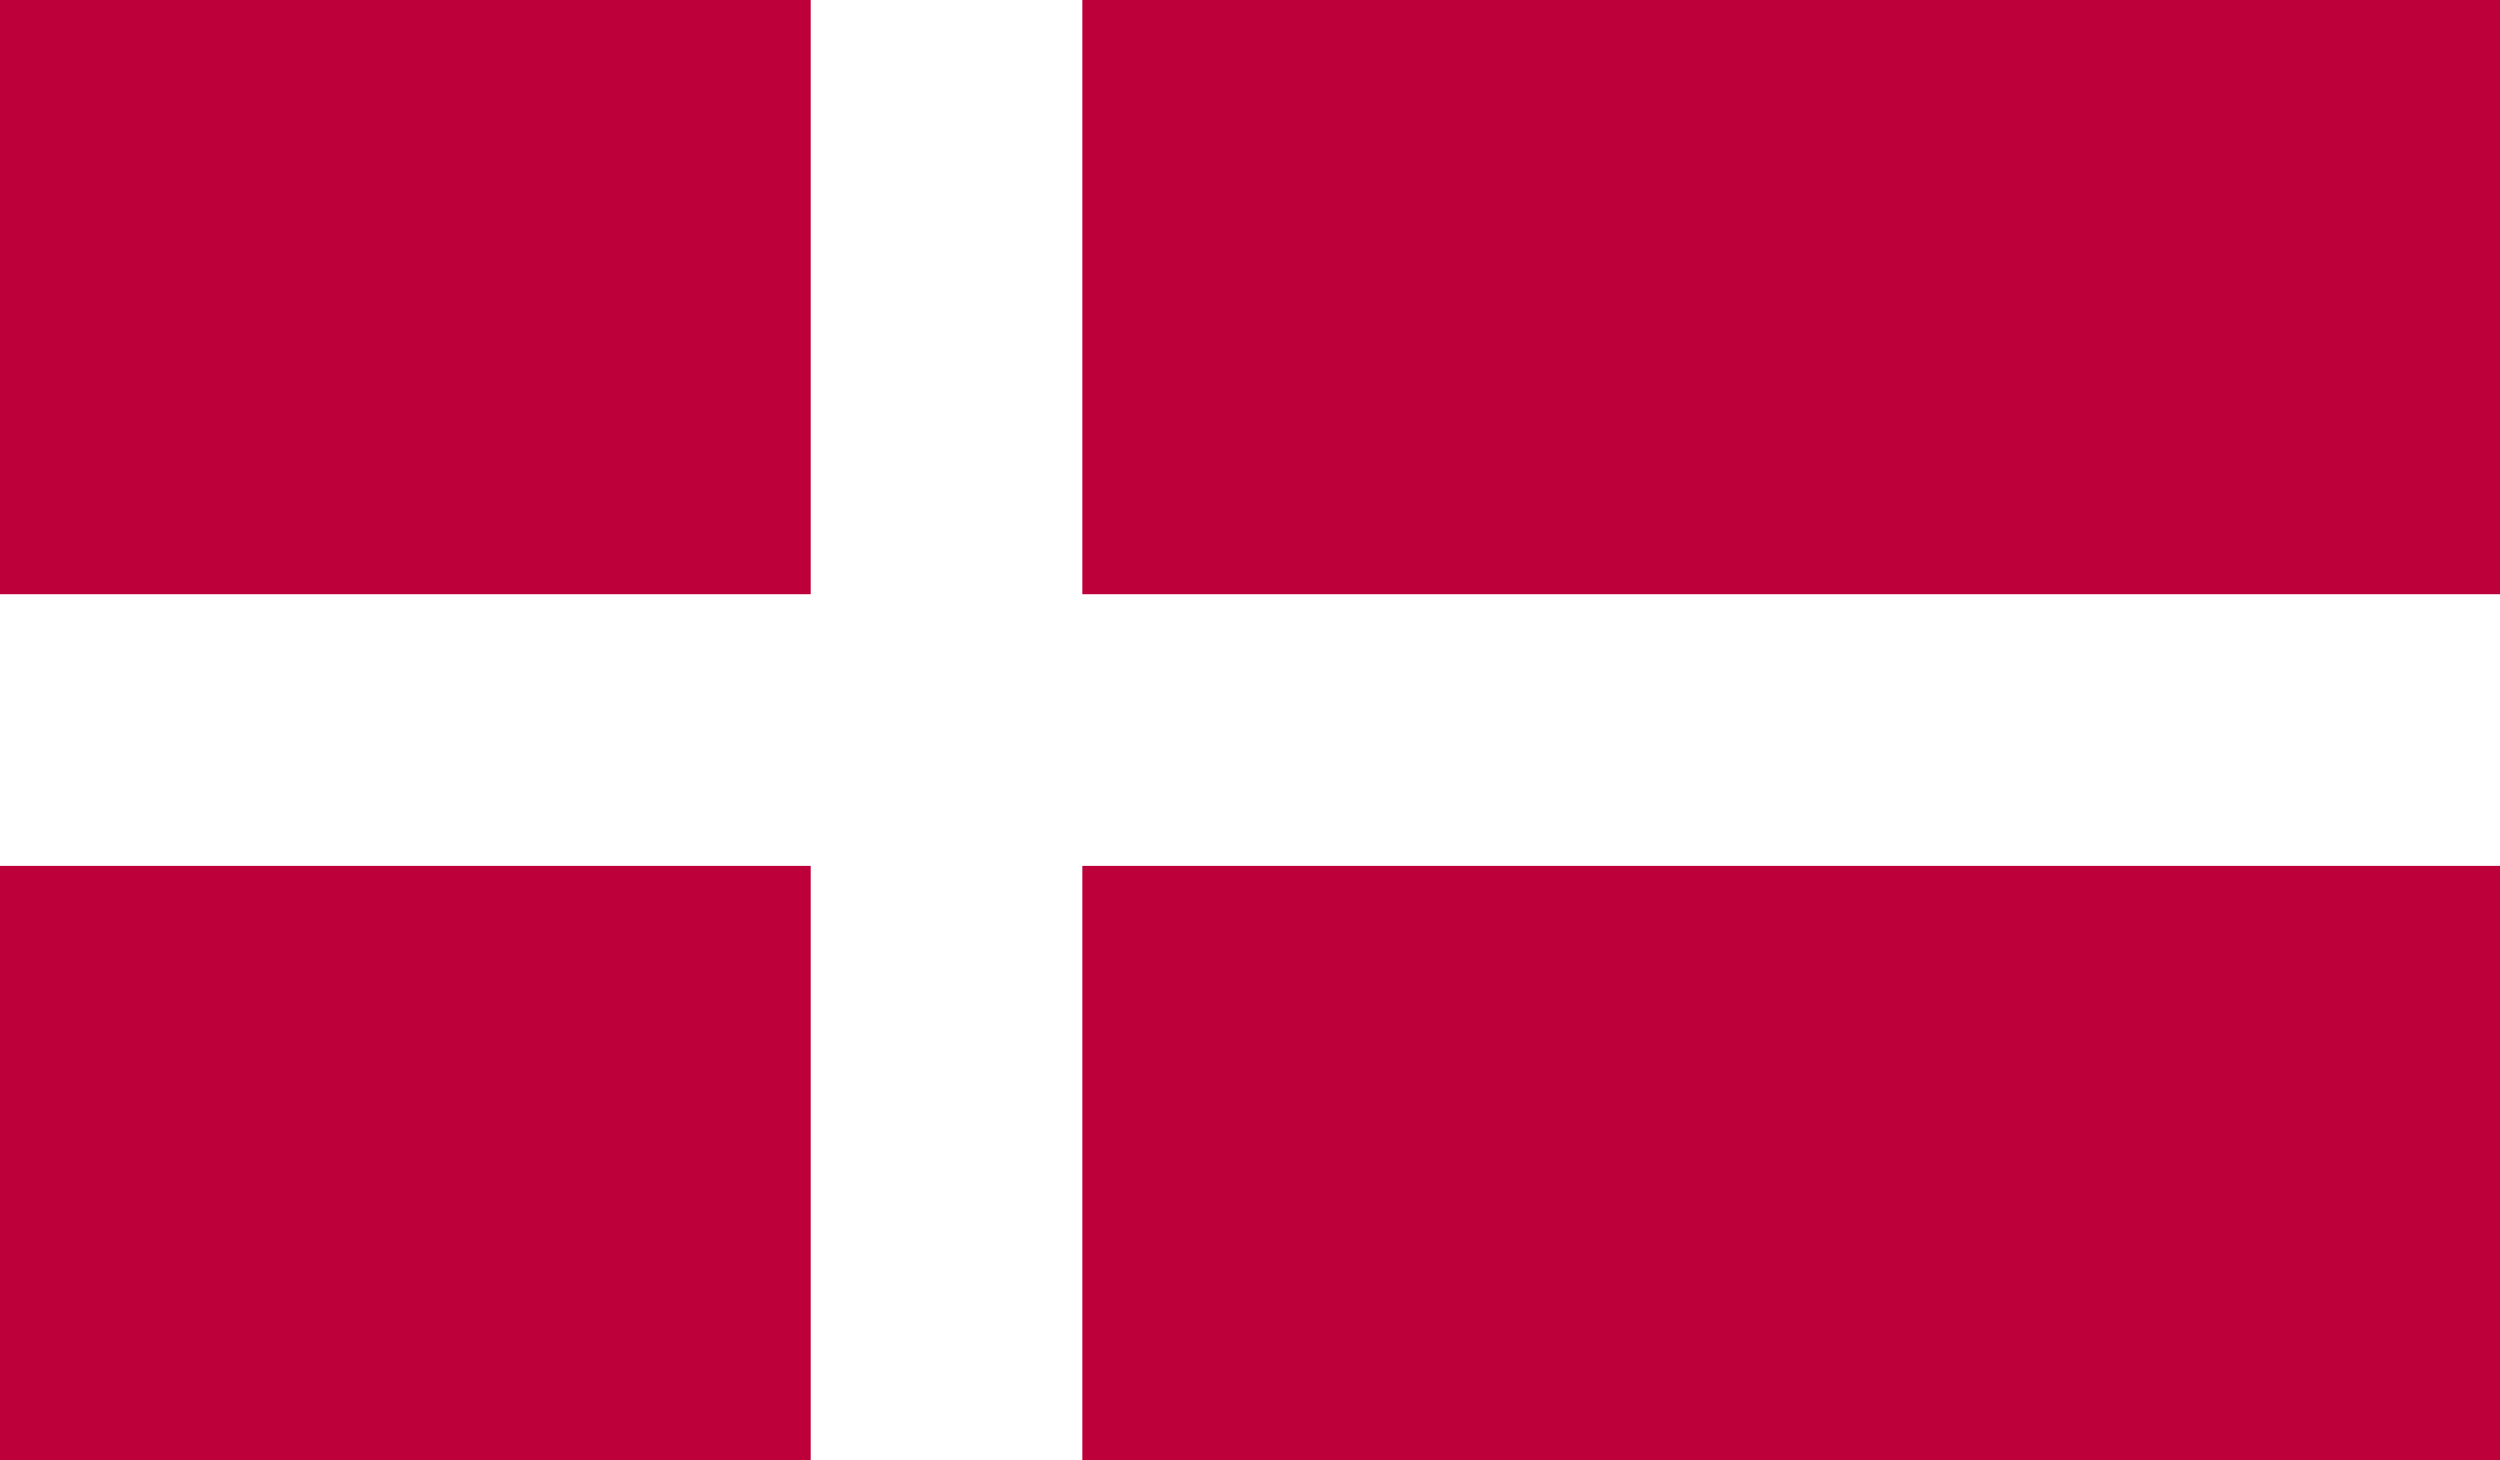 <?xml version="1.0" encoding="UTF-8"?>
<!-- Generator: Adobe Illustrator 18.0.0, SVG Export Plug-In . SVG Version: 6.00 Build 0)  -->
<!DOCTYPE svg PUBLIC "-//W3C//DTD SVG 1.1//EN" "http://www.w3.org/Graphics/SVG/1.1/DTD/svg11.dtd">
<svg version="1.1" id="Layer_1" xmlns="http://www.w3.org/2000/svg" xmlns:xlink="http://www.w3.org/1999/xlink" x="0px" y="0px" viewBox="0 0 58.9 34.4" enable-background="new 0 0 58.9 34.4" xml:space="preserve">
<rect x="0" y="0" width="58.9" height="34.4" fill="#333333" stroke="none"/>
<g>
	<g>
		<defs>
			<rect id="SVGID_1_" x="0" y="0" width="58.9" height="34.4"/>
		</defs>
		<clipPath id="SVGID_2_">
			<use xlink:href="#SVGID_1_" overflow="visible"/>
		</clipPath>
		<rect x="0" y="0" clip-path="url(#SVGID_2_)" fill="#BE003A" width="58.9" height="34.4"/>
		<rect x="19.1" y="0" clip-path="url(#SVGID_2_)" fill="#FFFFFF" width="6.4" height="34.4"/>
		<rect x="0" y="14" clip-path="url(#SVGID_2_)" fill="#FFFFFF" width="58.9" height="6.4"/>
	</g>
</g>
</svg>